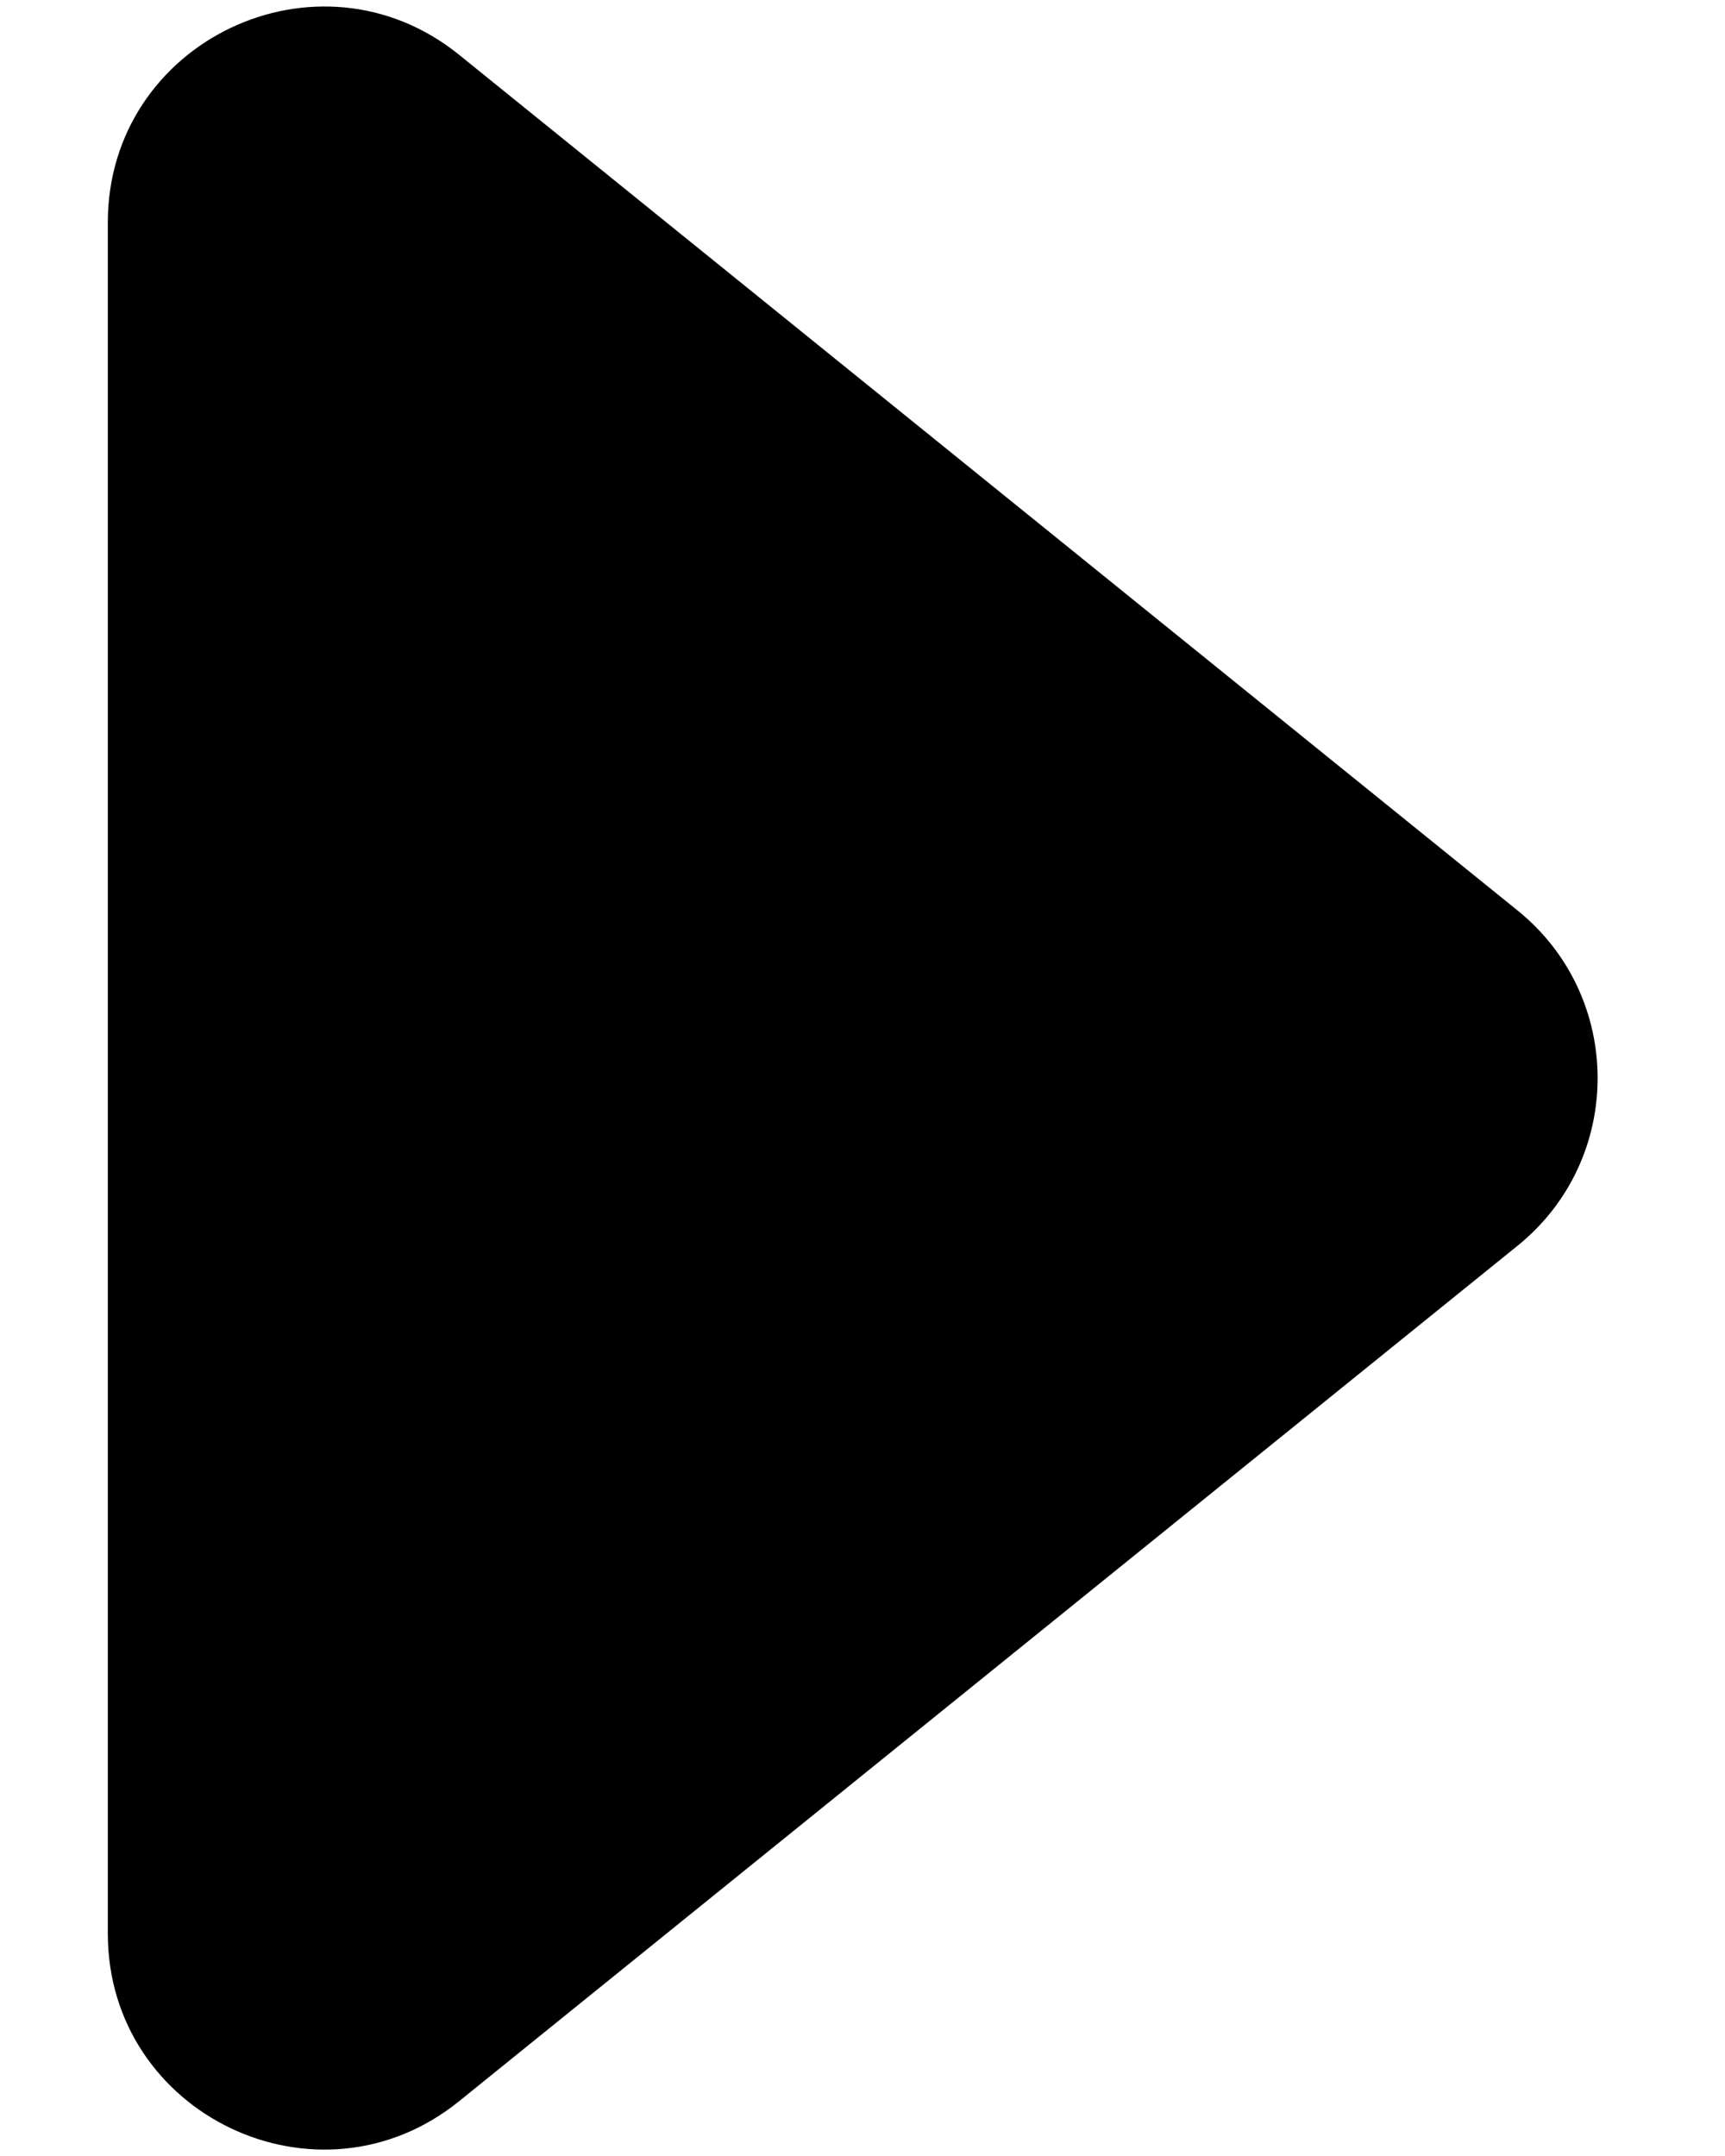 <svg width="8" height="10" viewBox="0 0 8 10" fill="none" xmlns="http://www.w3.org/2000/svg">
<path d="M7.038 4.223C7.533 4.623 7.533 5.378 7.038 5.778L2.129 9.746C1.475 10.275 0.5 9.809 0.5 8.968L0.5 1.032C0.5 0.191 1.475 -0.274 2.129 0.254L7.038 4.223Z" fill="black"/>
</svg>
